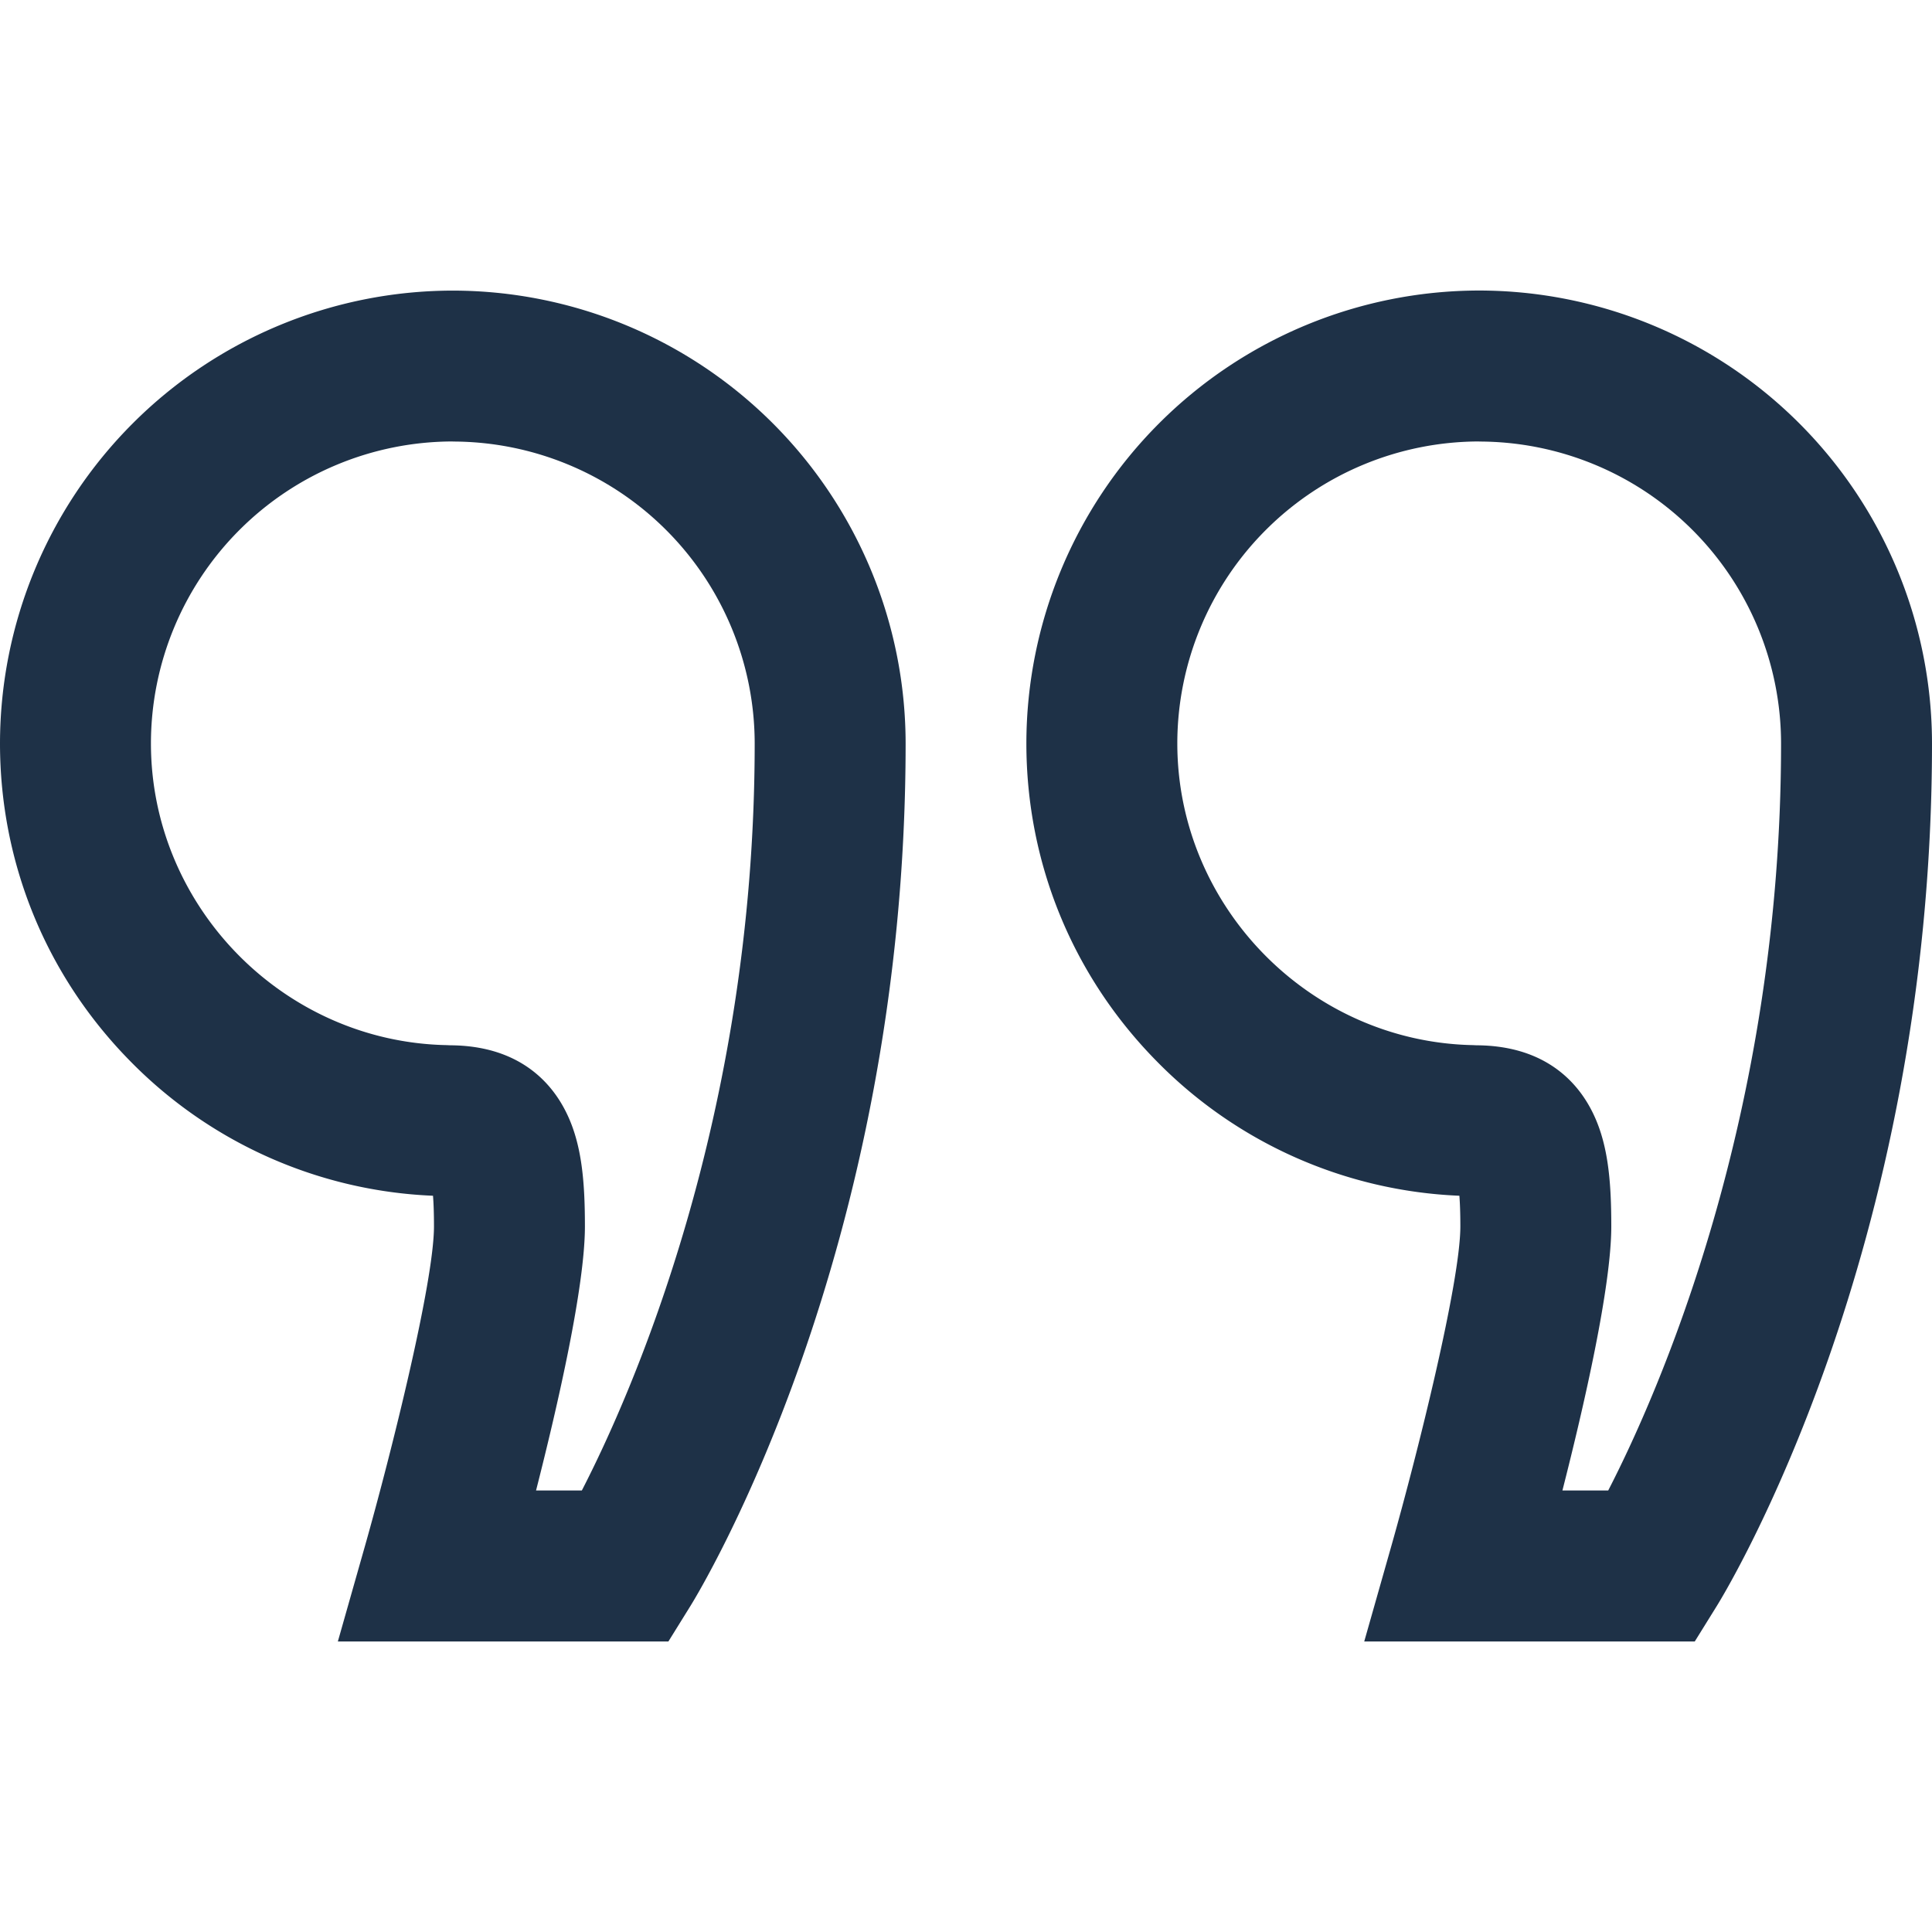 <?xml version="1.0" encoding="utf-8"?><svg width="24" height="24" fill="none" xmlns="http://www.w3.org/2000/svg" viewBox="0 0 24 24"><path d="M1.611 13.175a5.59 5.59 0 003.768 1.679c.007.089.012.212.012.38 0 .69-.525 2.797-.855 3.963l-.339 1.194h4.106l.275-.443c.109-.176 2.672-4.379 2.672-10.714A5.631 5.631 0 005.625 3.61 5.631 5.631 0 000 9.234c0 1.483.572 2.883 1.611 3.941zm4.014-7.69a3.754 3.754 0 013.75 3.75c0 4.655-1.54 8.101-2.147 9.28h-.569c.27-1.058.607-2.533.607-3.28 0-.594-.044-1.071-.26-1.47-.191-.354-.592-.776-1.414-.78l-.041-.002c-2.027-.039-3.676-1.72-3.676-3.749a3.754 3.754 0 013.75-3.75zM14.361 13.175a5.59 5.59 0 003.768 1.679c.007.089.012.212.012.38 0 .69-.525 2.797-.855 3.963l-.339 1.194h4.106l.275-.443C21.437 19.772 24 15.569 24 9.234a5.631 5.631 0 00-5.625-5.625 5.631 5.631 0 00-5.625 5.625c0 1.483.572 2.883 1.611 3.941zm4.014-7.69a3.754 3.754 0 013.75 3.75c0 4.655-1.54 8.101-2.147 9.28h-.569c.27-1.058.607-2.533.607-3.28 0-.594-.044-1.071-.26-1.47-.191-.354-.592-.776-1.415-.78l-.04-.002c-2.027-.039-3.676-1.72-3.676-3.749a3.754 3.754 0 013.75-3.75z" fill="#1E3147"/></svg>